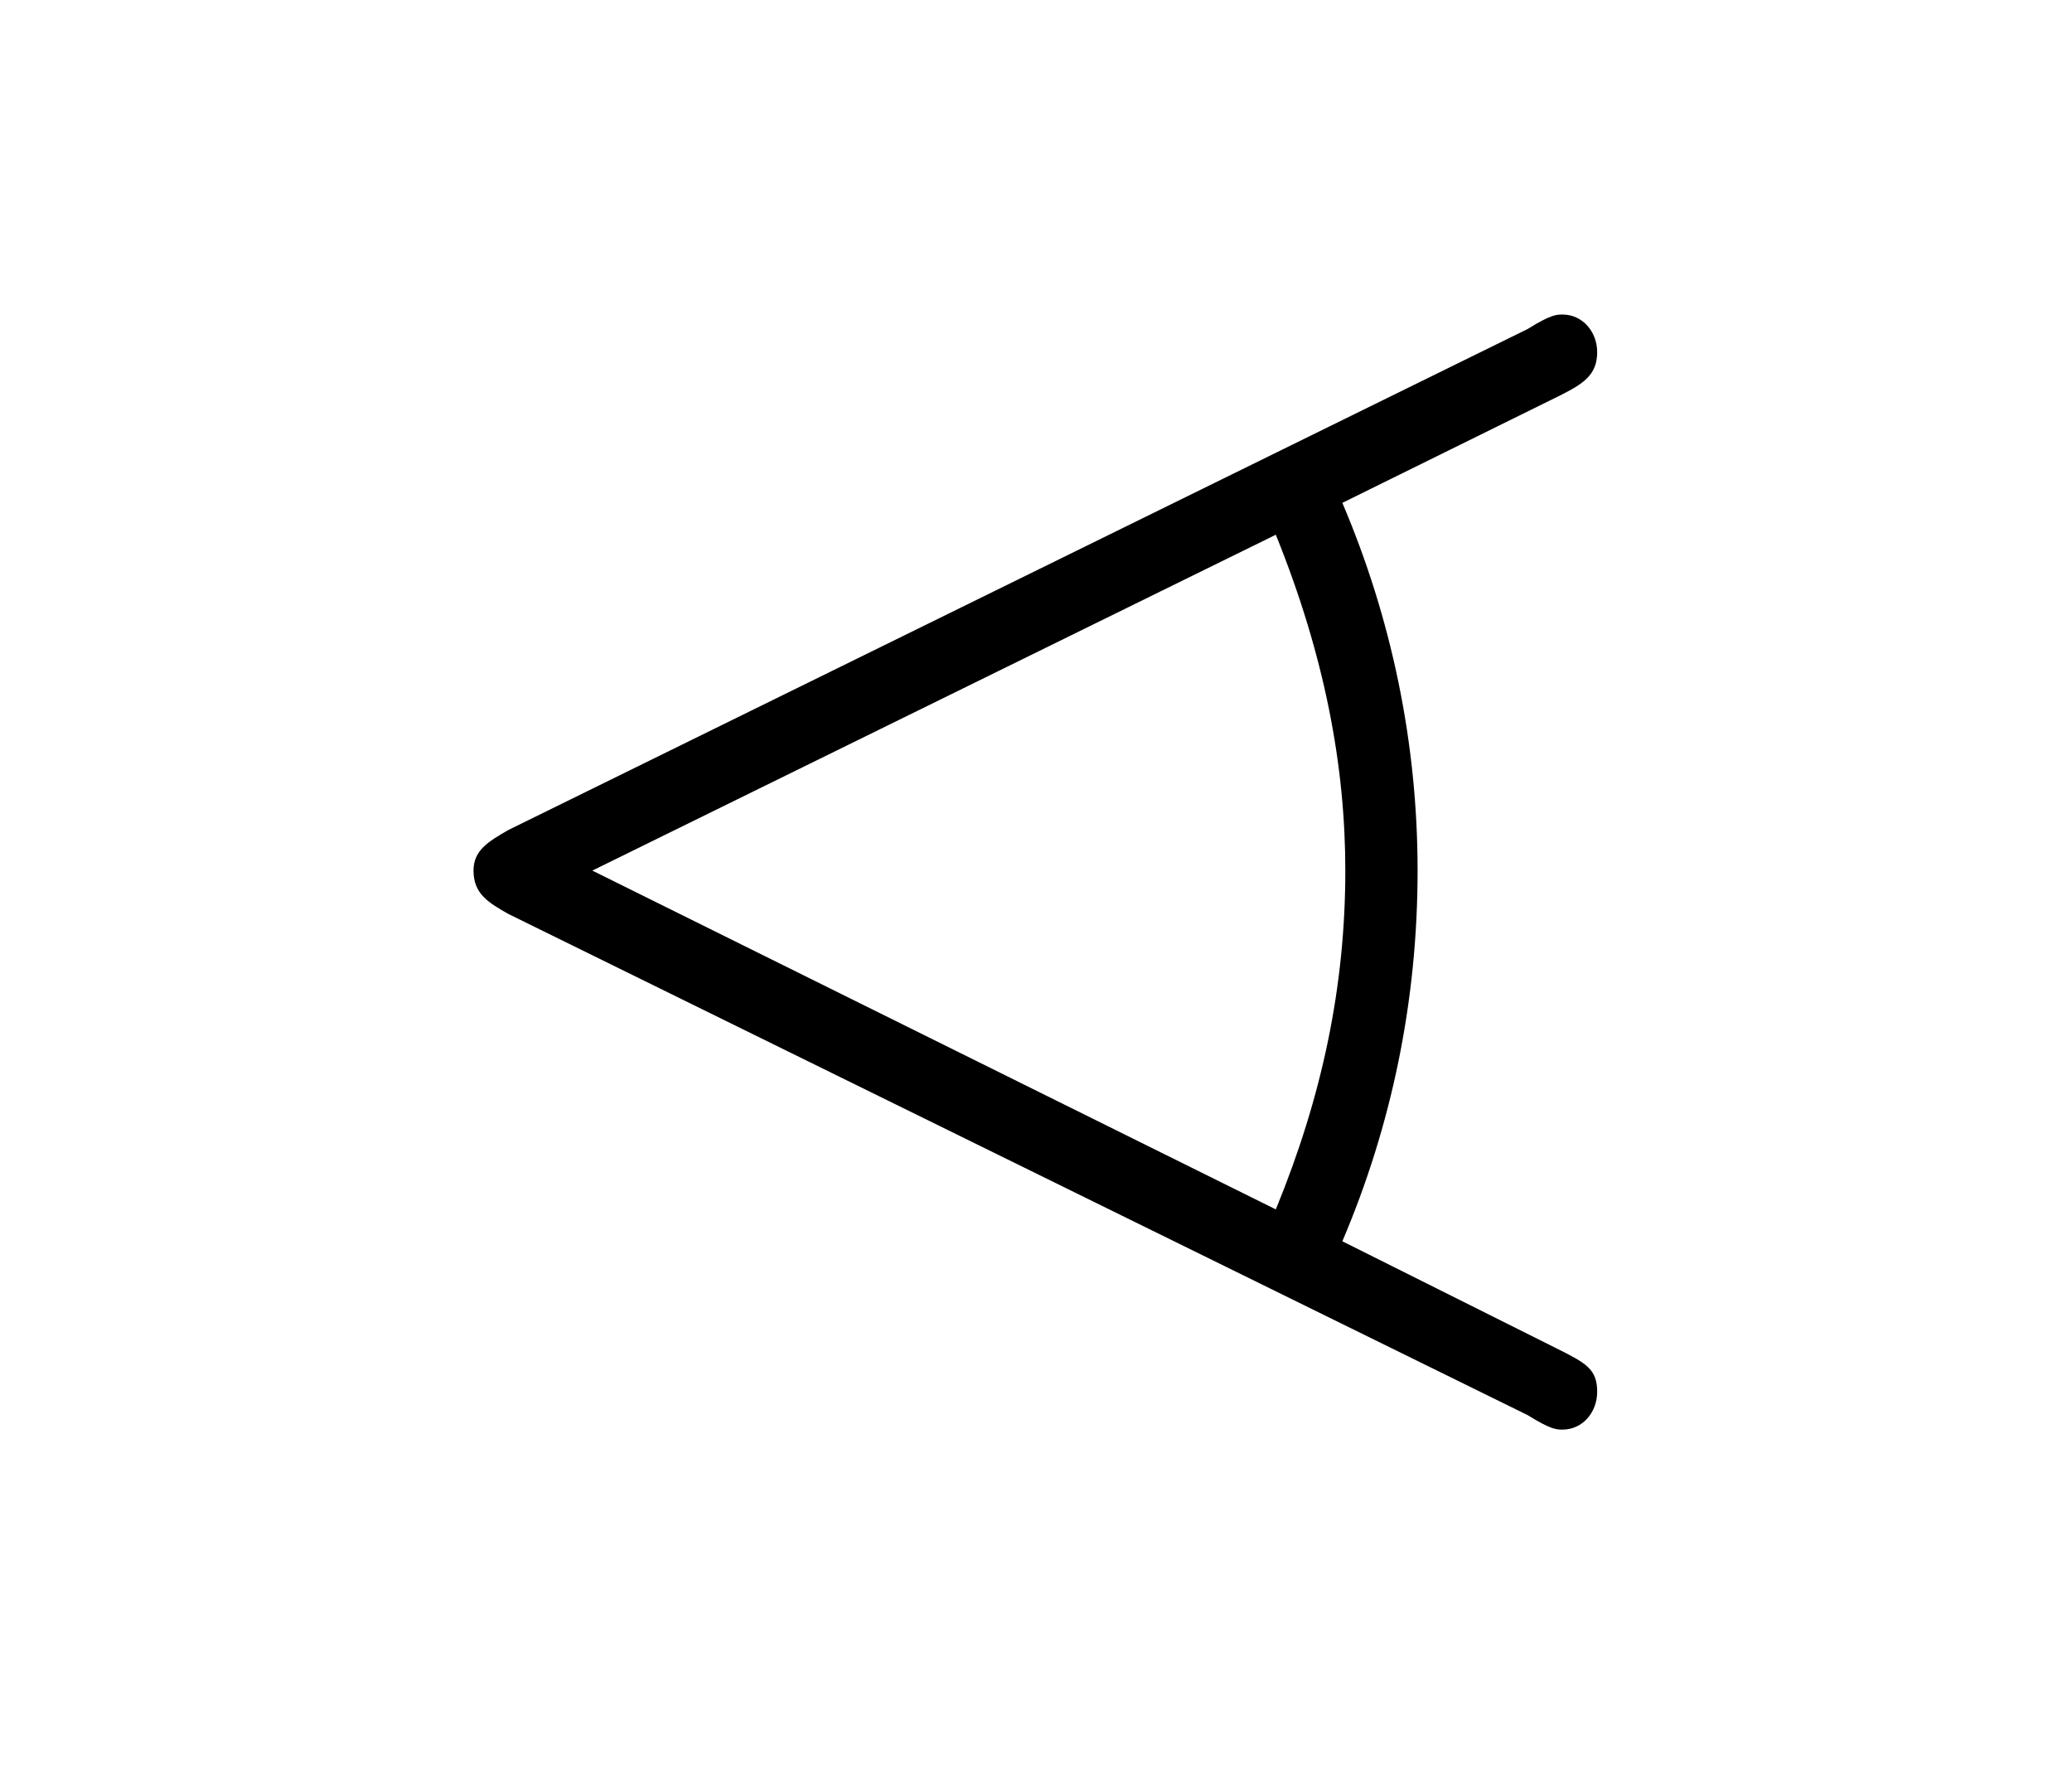 <?xml version="1.0" encoding="UTF-8"?>
<svg xmlns="http://www.w3.org/2000/svg" xmlns:xlink="http://www.w3.org/1999/xlink" width="11.18pt" height="9.54pt" viewBox="0 0 11.18 9.54" version="1.1">
<defs>
<g>
<symbol overflow="visible" id="glyph0-0">
<path style="stroke:none;" d=""/>
</symbol>
<symbol overflow="visible" id="glyph0-1">
<path style="stroke:none;" d="M 6.422 -5.062 C 6.547 -5.125 6.625 -5.172 6.625 -5.297 C 6.625 -5.406 6.547 -5.5 6.438 -5.5 C 6.406 -5.5 6.375 -5.5 6.25 -5.422 L 0.75 -2.719 C 0.641 -2.656 0.562 -2.609 0.562 -2.5 C 0.562 -2.375 0.641 -2.328 0.75 -2.266 L 6.25 0.438 C 6.375 0.516 6.406 0.516 6.438 0.516 C 6.547 0.516 6.625 0.422 6.625 0.312 C 6.625 0.188 6.562 0.156 6.406 0.078 L 5.25 -0.5 C 5.516 -1.125 5.656 -1.797 5.656 -2.5 C 5.656 -3.188 5.516 -3.859 5.25 -4.484 Z M 1.203 -2.5 L 4.891 -4.312 C 5.156 -3.656 5.266 -3.062 5.266 -2.5 C 5.266 -1.875 5.141 -1.281 4.891 -0.672 Z "/>
</symbol>
</g>
</defs>
<g id="surface1">
<g style="fill:rgb(0%,0%,0%);fill-opacity:1;">
  <use xlink:href="#glyph0-1" x="1.993" y="7.197"/>
</g>
</g>
</svg>
